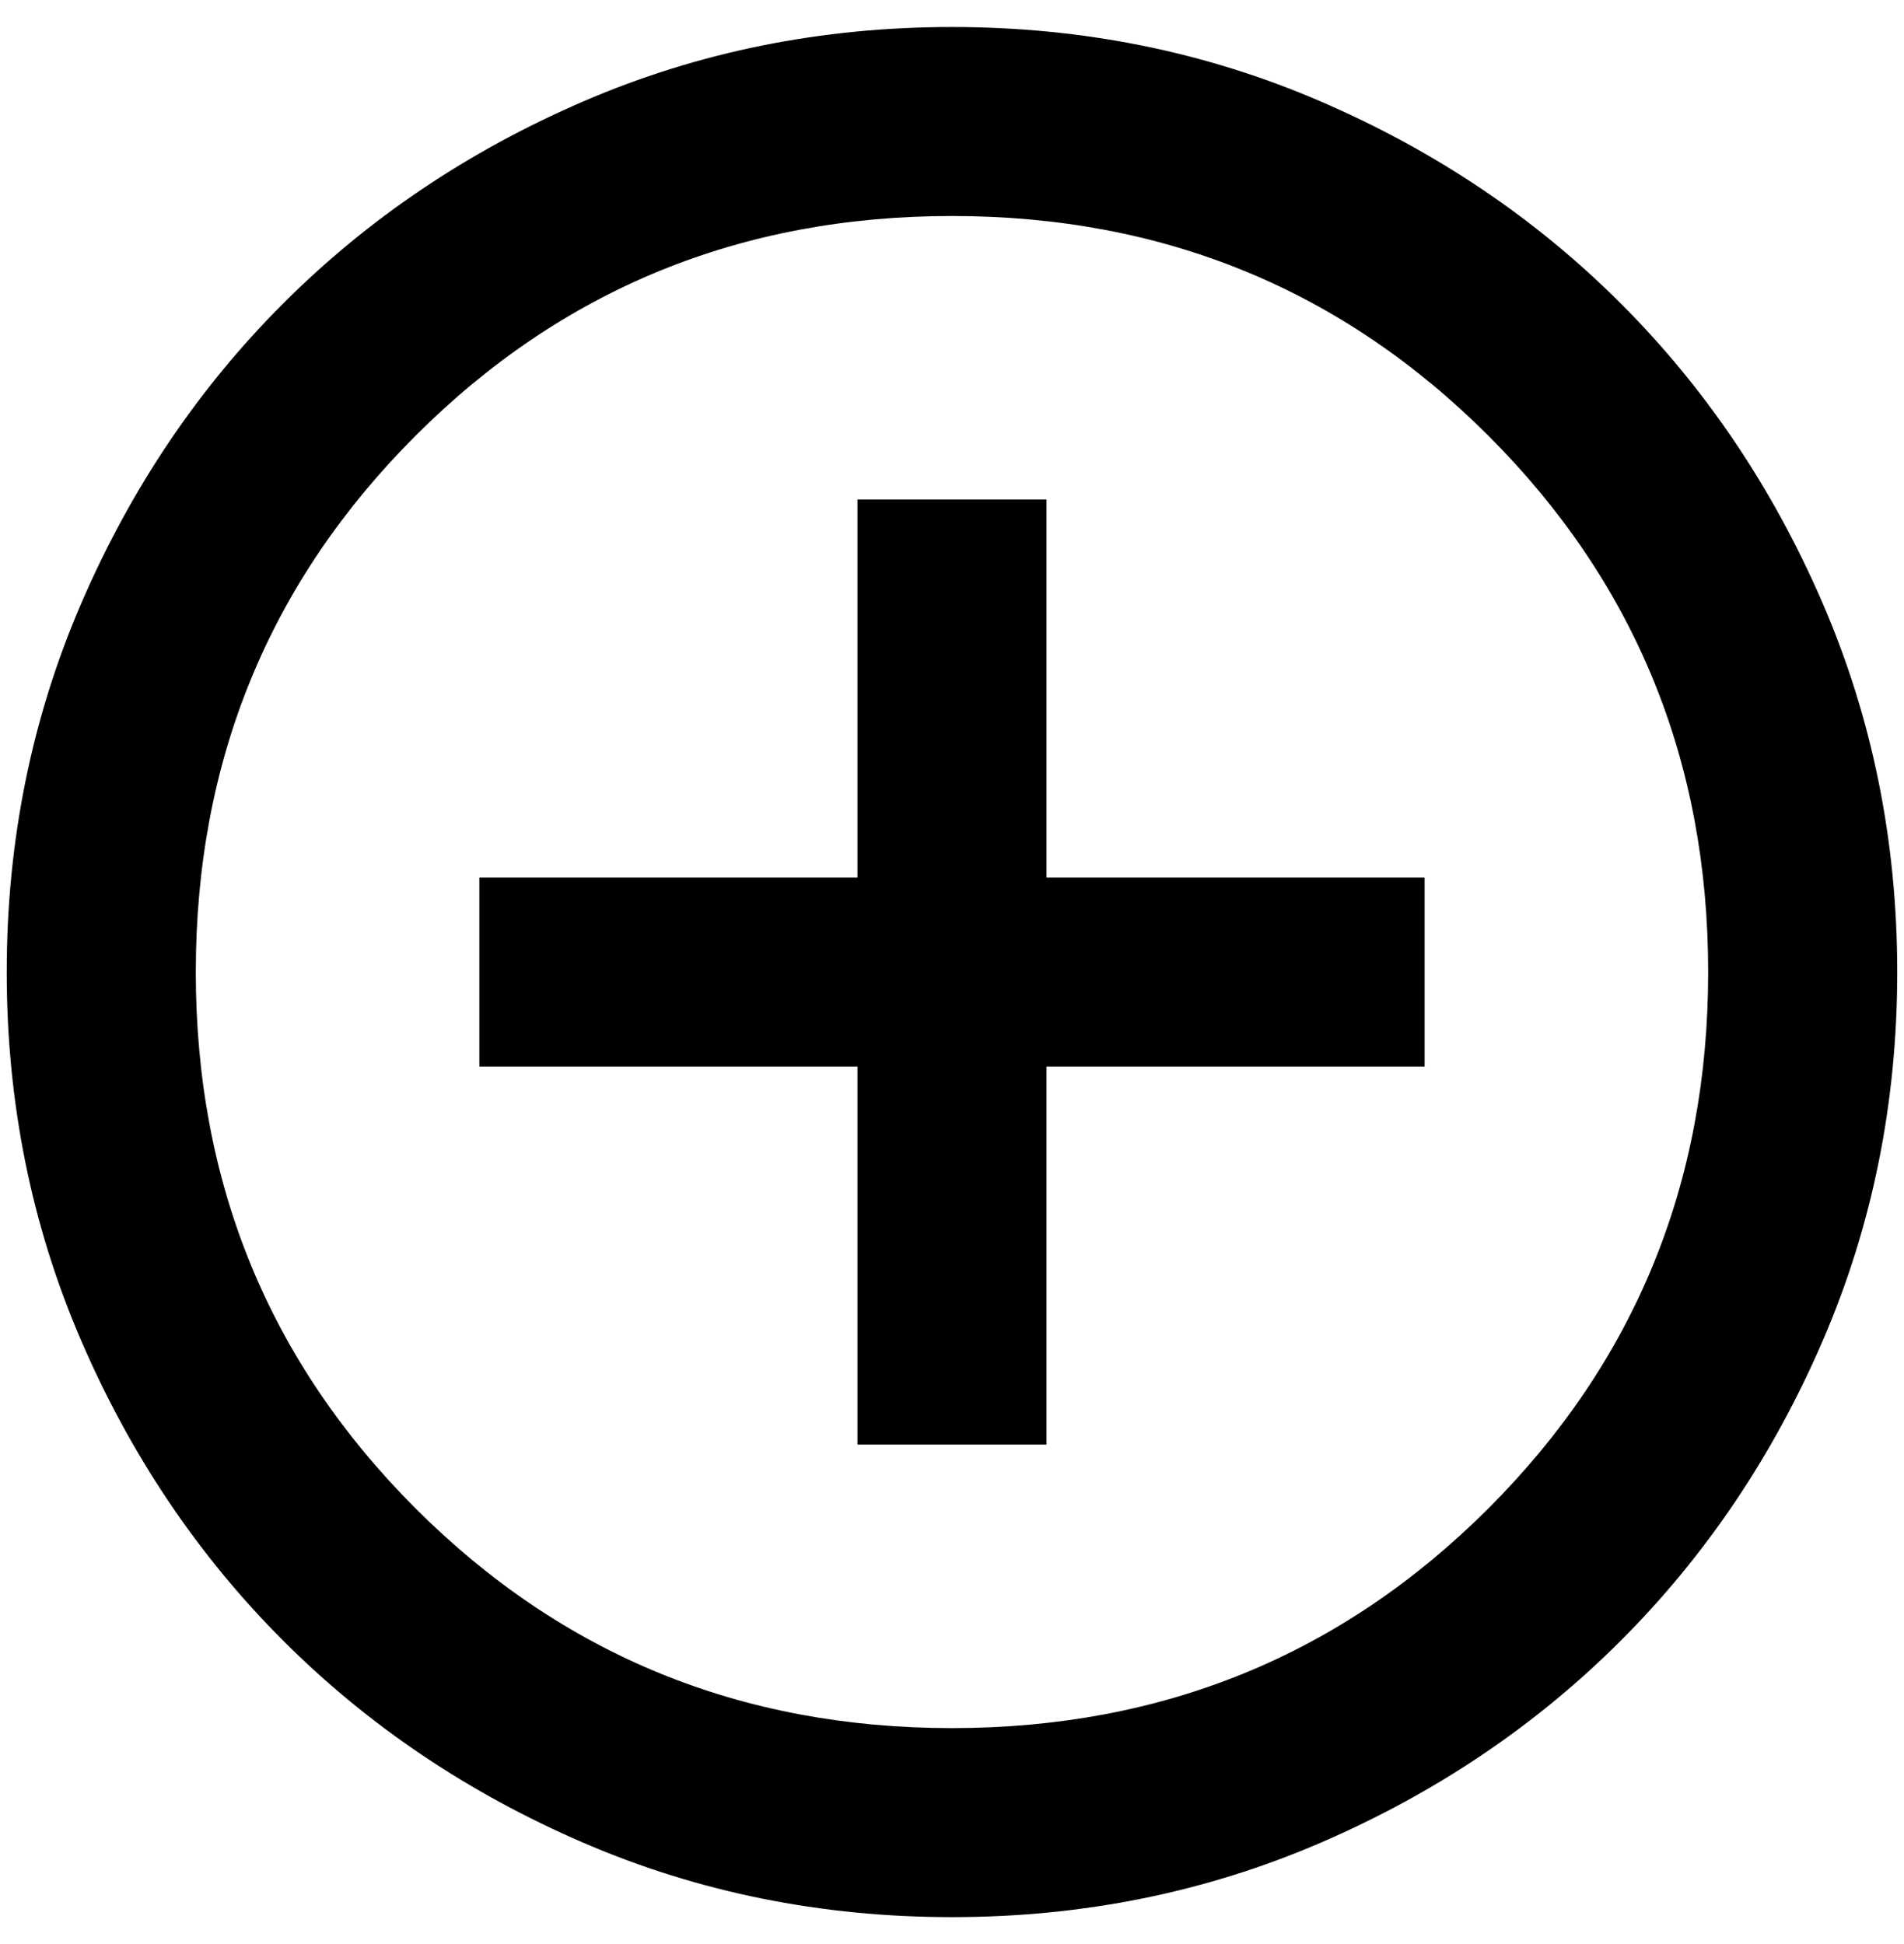 <svg width="47" height="48" viewBox="0 0 47 48" fill="none" xmlns="http://www.w3.org/2000/svg">
<path d="M21.166 35.666H25.833V26.333H35.166V21.666H25.833V12.333H21.166V21.666H11.833V26.333H21.166V35.666ZM23.499 47.333C20.272 47.333 17.238 46.721 14.399 45.496C11.56 44.271 9.091 42.608 6.991 40.508C4.891 38.408 3.229 35.939 2.004 33.1C0.779 30.261 0.166 27.228 0.166 24C0.166 20.772 0.779 17.739 2.004 14.9C3.229 12.061 4.891 9.591 6.991 7.492C9.091 5.391 11.56 3.729 14.399 2.504C17.238 1.279 20.272 0.667 23.499 0.667C26.727 0.667 29.761 1.279 32.599 2.504C35.438 3.729 37.908 5.391 40.008 7.492C42.108 9.591 43.77 12.061 44.995 14.9C46.22 17.739 46.833 20.772 46.833 24C46.833 27.228 46.22 30.261 44.995 33.1C43.77 35.939 42.108 38.408 40.008 40.508C37.908 42.608 35.438 44.271 32.599 45.496C29.761 46.721 26.727 47.333 23.499 47.333ZM23.499 42.666C28.71 42.666 33.124 40.858 36.741 37.242C40.358 33.625 42.166 29.211 42.166 24C42.166 18.789 40.358 14.375 36.741 10.758C33.124 7.141 28.71 5.333 23.499 5.333C18.288 5.333 13.874 7.141 10.258 10.758C6.641 14.375 4.833 18.789 4.833 24C4.833 29.211 6.641 33.625 10.258 37.242C13.874 40.858 18.288 42.666 23.499 42.666Z" fill="black"/>
</svg>
